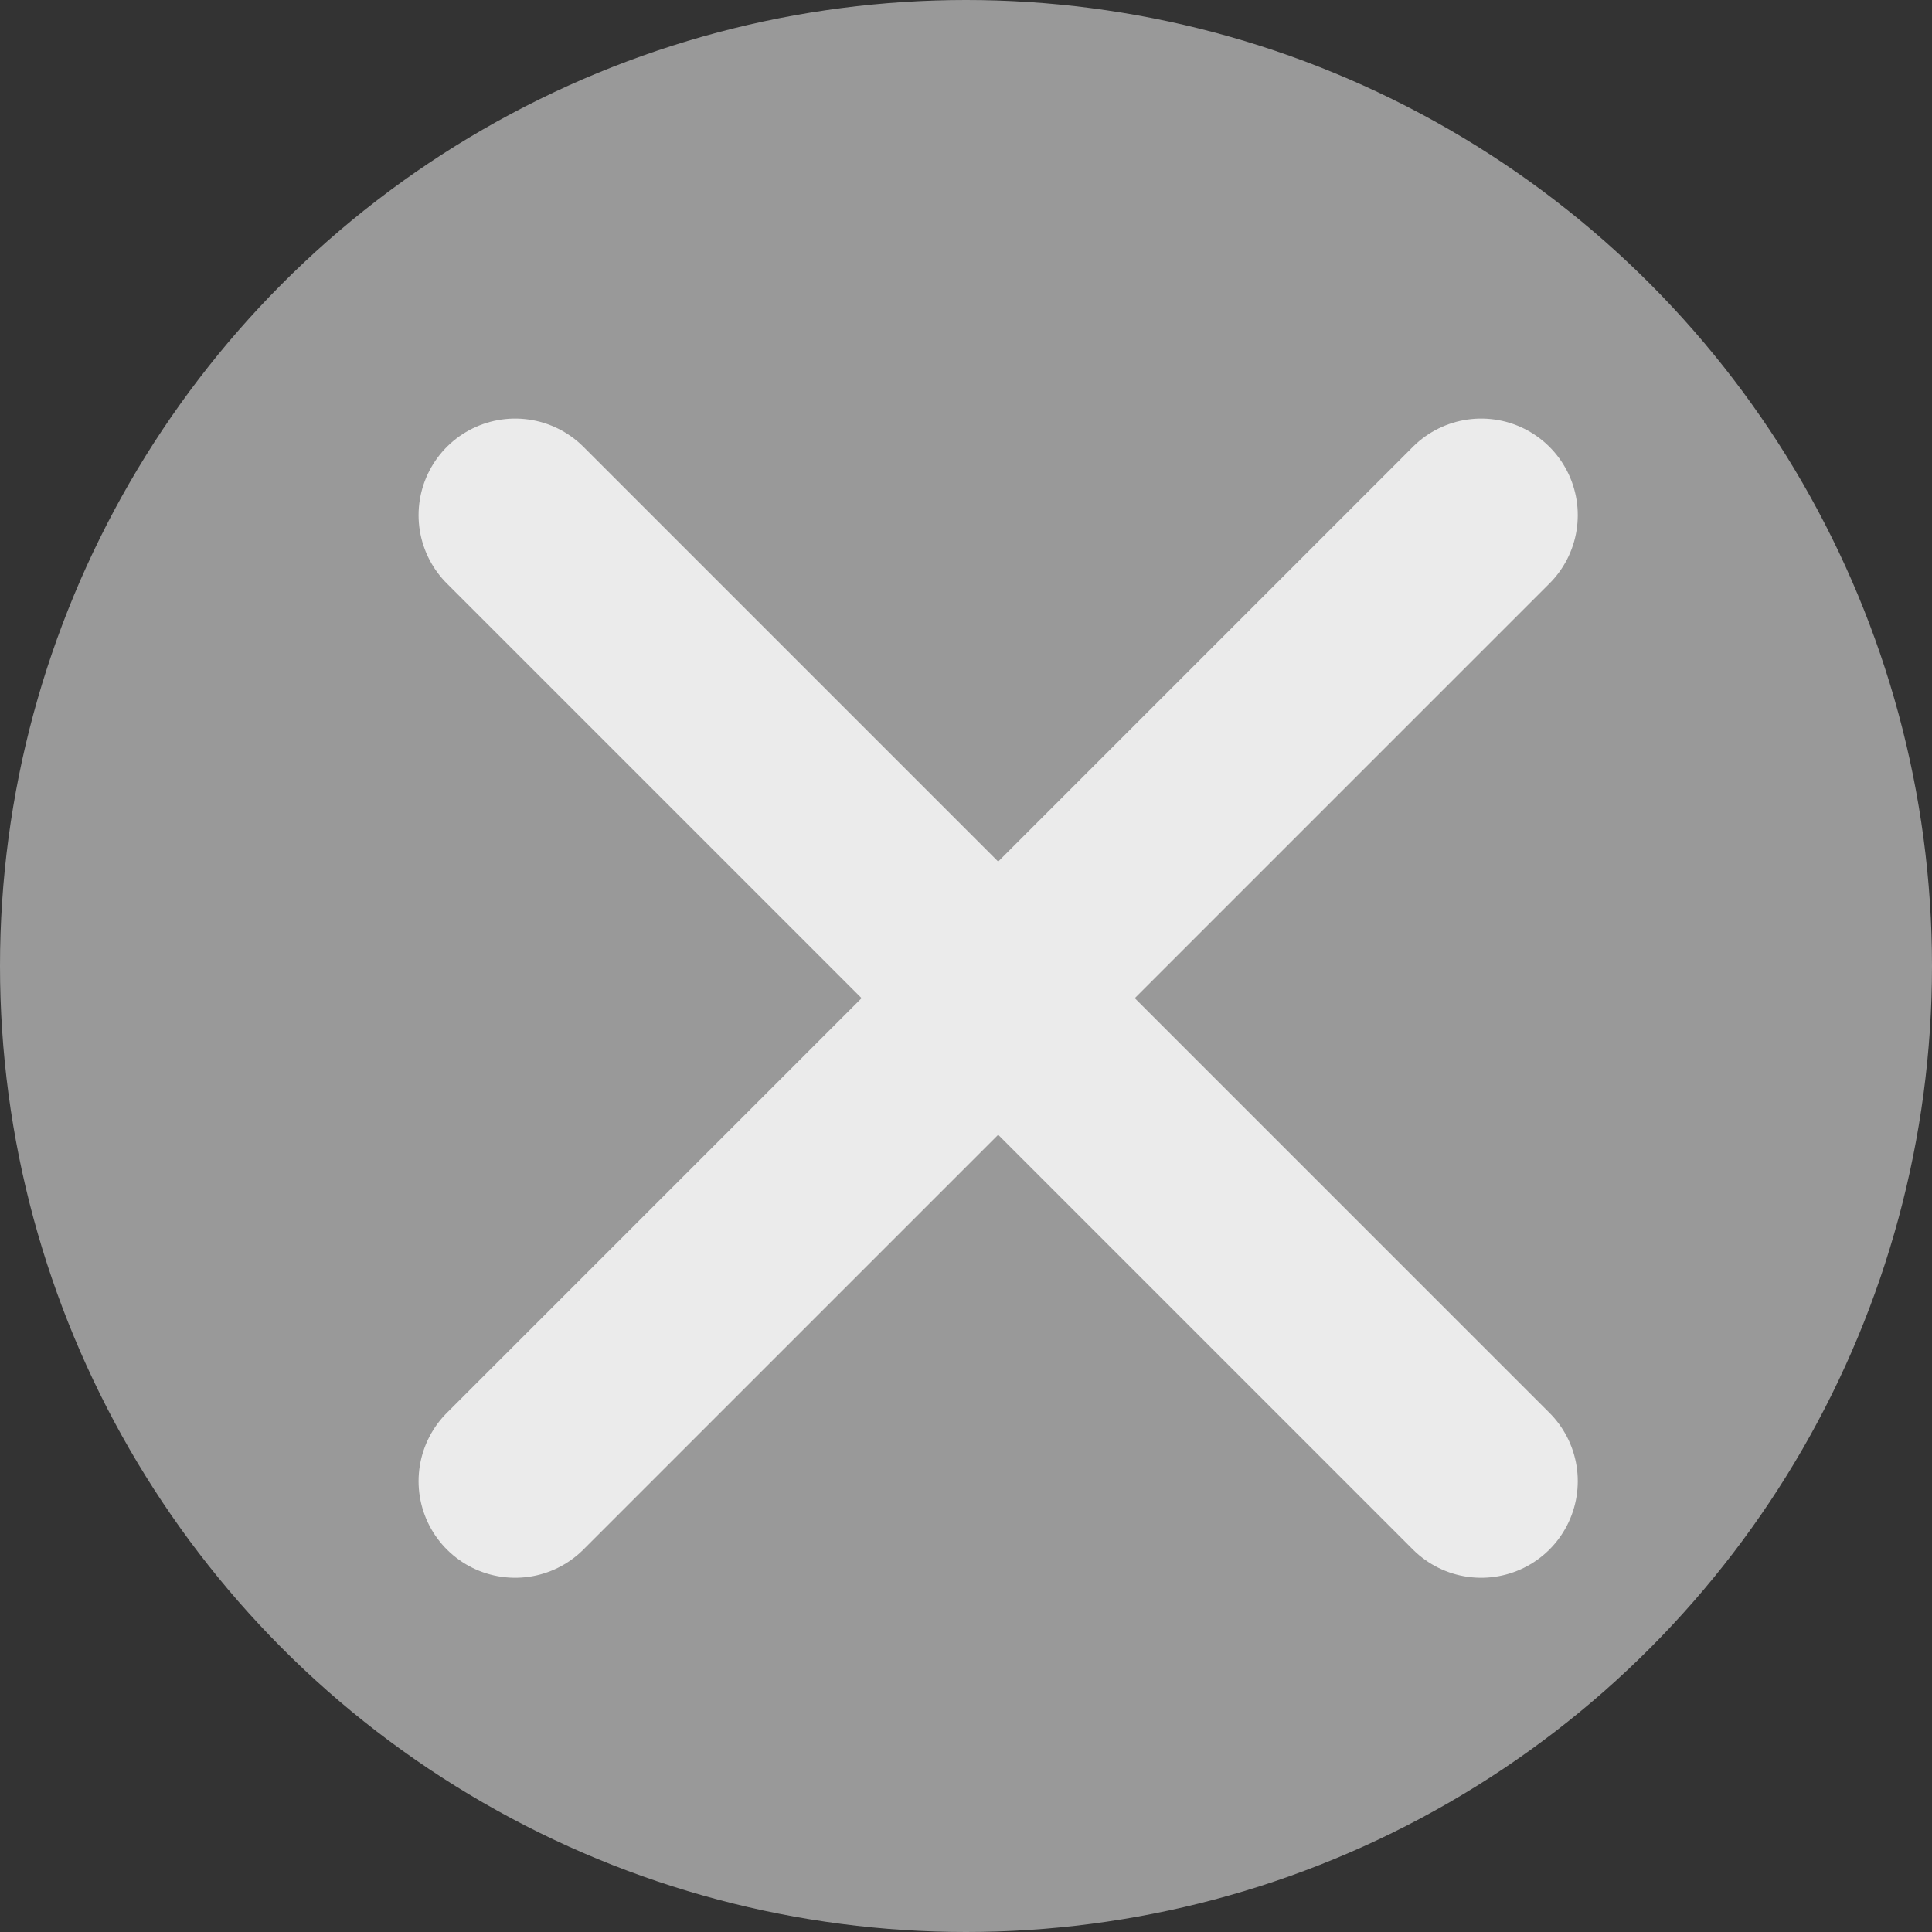 <svg width="20" height="20" viewBox="0 0 20 20" fill="none" xmlns="http://www.w3.org/2000/svg">
<rect x="0" y="0" width="20" height="20" fill="#333333" stroke="none"/>
<circle cx="10" cy="10" r="10" fill="white" fill-opacity="0.5"/>
<g opacity="0.8">
<path d="M5.333 15.333L15.333 5.333" stroke="white" stroke-width="2" stroke-linecap="round" stroke-linejoin="round"/>
<path d="M5.333 5.333L15.333 15.333" stroke="white" stroke-width="2" stroke-linecap="round" stroke-linejoin="round"/>
</g>
</svg>
